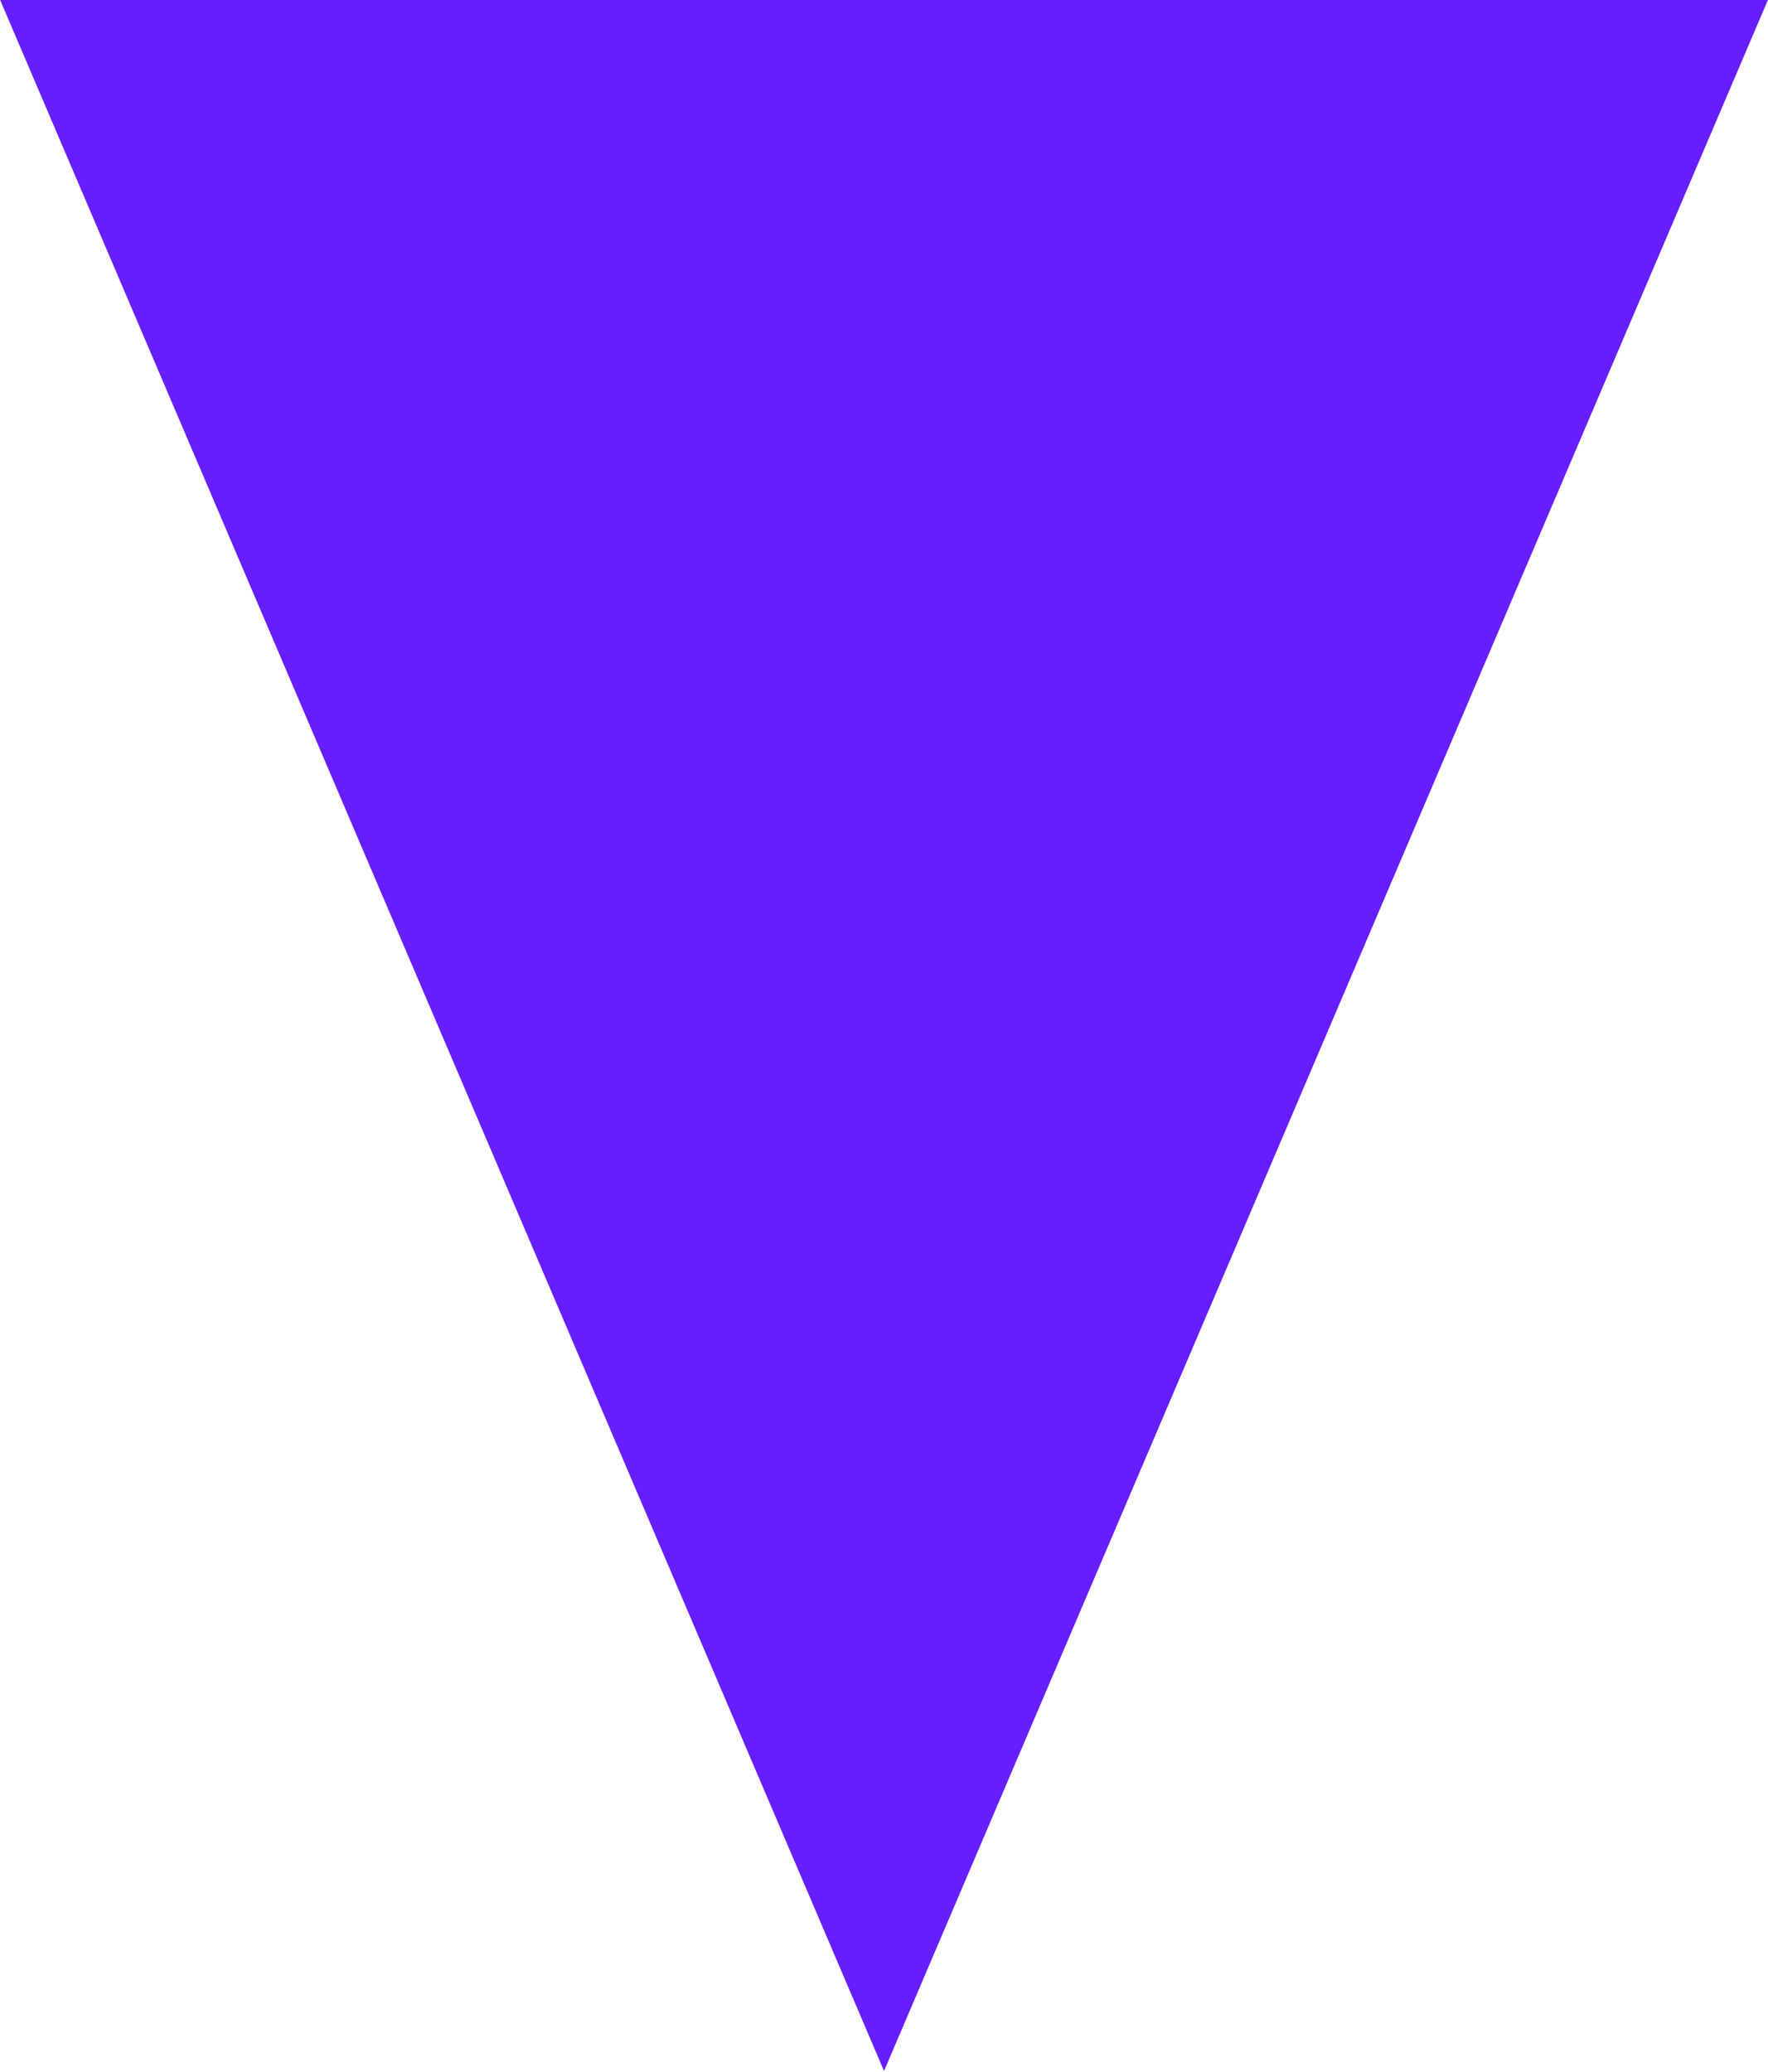 <?xml version="1.0" encoding="UTF-8" standalone="no"?>
<svg
   xmlns:dc="http://purl.org/dc/elements/1.1/"
   xmlns:cc="http://creativecommons.org/ns#"
   xmlns:rdf="http://www.w3.org/1999/02/22-rdf-syntax-ns#"
   xmlns:svg="http://www.w3.org/2000/svg"
   xmlns="http://www.w3.org/2000/svg"
   xmlns:sodipodi="http://sodipodi.sourceforge.net/DTD/sodipodi-0.dtd"
   xmlns:inkscape="http://www.inkscape.org/namespaces/inkscape"
   width="128mm"
   height="150mm"
   viewBox="0 0 128 150"
   version="1.1"
   id="svg8"
   inkscape:version="1.0.2 (e86c8708, 2021-01-15)"
   sodipodi:docname="triangle_5.svg"
   inkscape:export-filename="/Users/keaton/Desktop/triangle_blue.png"
   inkscape:export-xdpi="25.4"
   inkscape:export-ydpi="25.4">
  <defs
     id="defs2" />
  <sodipodi:namedview
     id="base"
     pagecolor="#ffffff"
     bordercolor="#666666"
     borderopacity="1.0"
     inkscape:pageopacity="0.0"
     inkscape:pageshadow="2"
     inkscape:zoom="0.85369737"
     inkscape:cx="25.866739"
     inkscape:cy="327.62551"
     inkscape:document-units="mm"
     inkscape:current-layer="layer1"
     inkscape:document-rotation="0"
     showgrid="false"
     inkscape:window-width="1440"
     inkscape:window-height="855"
     inkscape:window-x="0"
     inkscape:window-y="23"
     inkscape:window-maximized="1" />
  <g
     inkscape:label="Layer 1"
     inkscape:groupmode="layer"
     id="layer1">
    <path
       sodipodi:type="star"
       style="fill:#661eff;stroke-width:0.265;fill-opacity:1"
       id="path20"
       sodipodi:sides="3"
       sodipodi:cx="90.725136"
       sodipodi:cy="92.686752"
       sodipodi:r1="61.791164"
       sodipodi:r2="30.899479"
       sodipodi:arg1="1.5707963"
       sodipodi:arg2="2.6179939"
       inkscape:flatsided="true"
       inkscape:rounded="0"
       inkscape:randomized="0"
       d="m 90.725,154.478 -53.513,-92.687 107.025,-3e-6 z"
       inkscape:transform-center-x="0.58650968"
       inkscape:transform-center-y="24.312666"
       transform="matrix(1.196,0,0,1.618,-44.505,-100)"
       inkscape:export-xdpi="6.3499999"
       inkscape:export-ydpi="6.3499999" />
  </g>
</svg>
